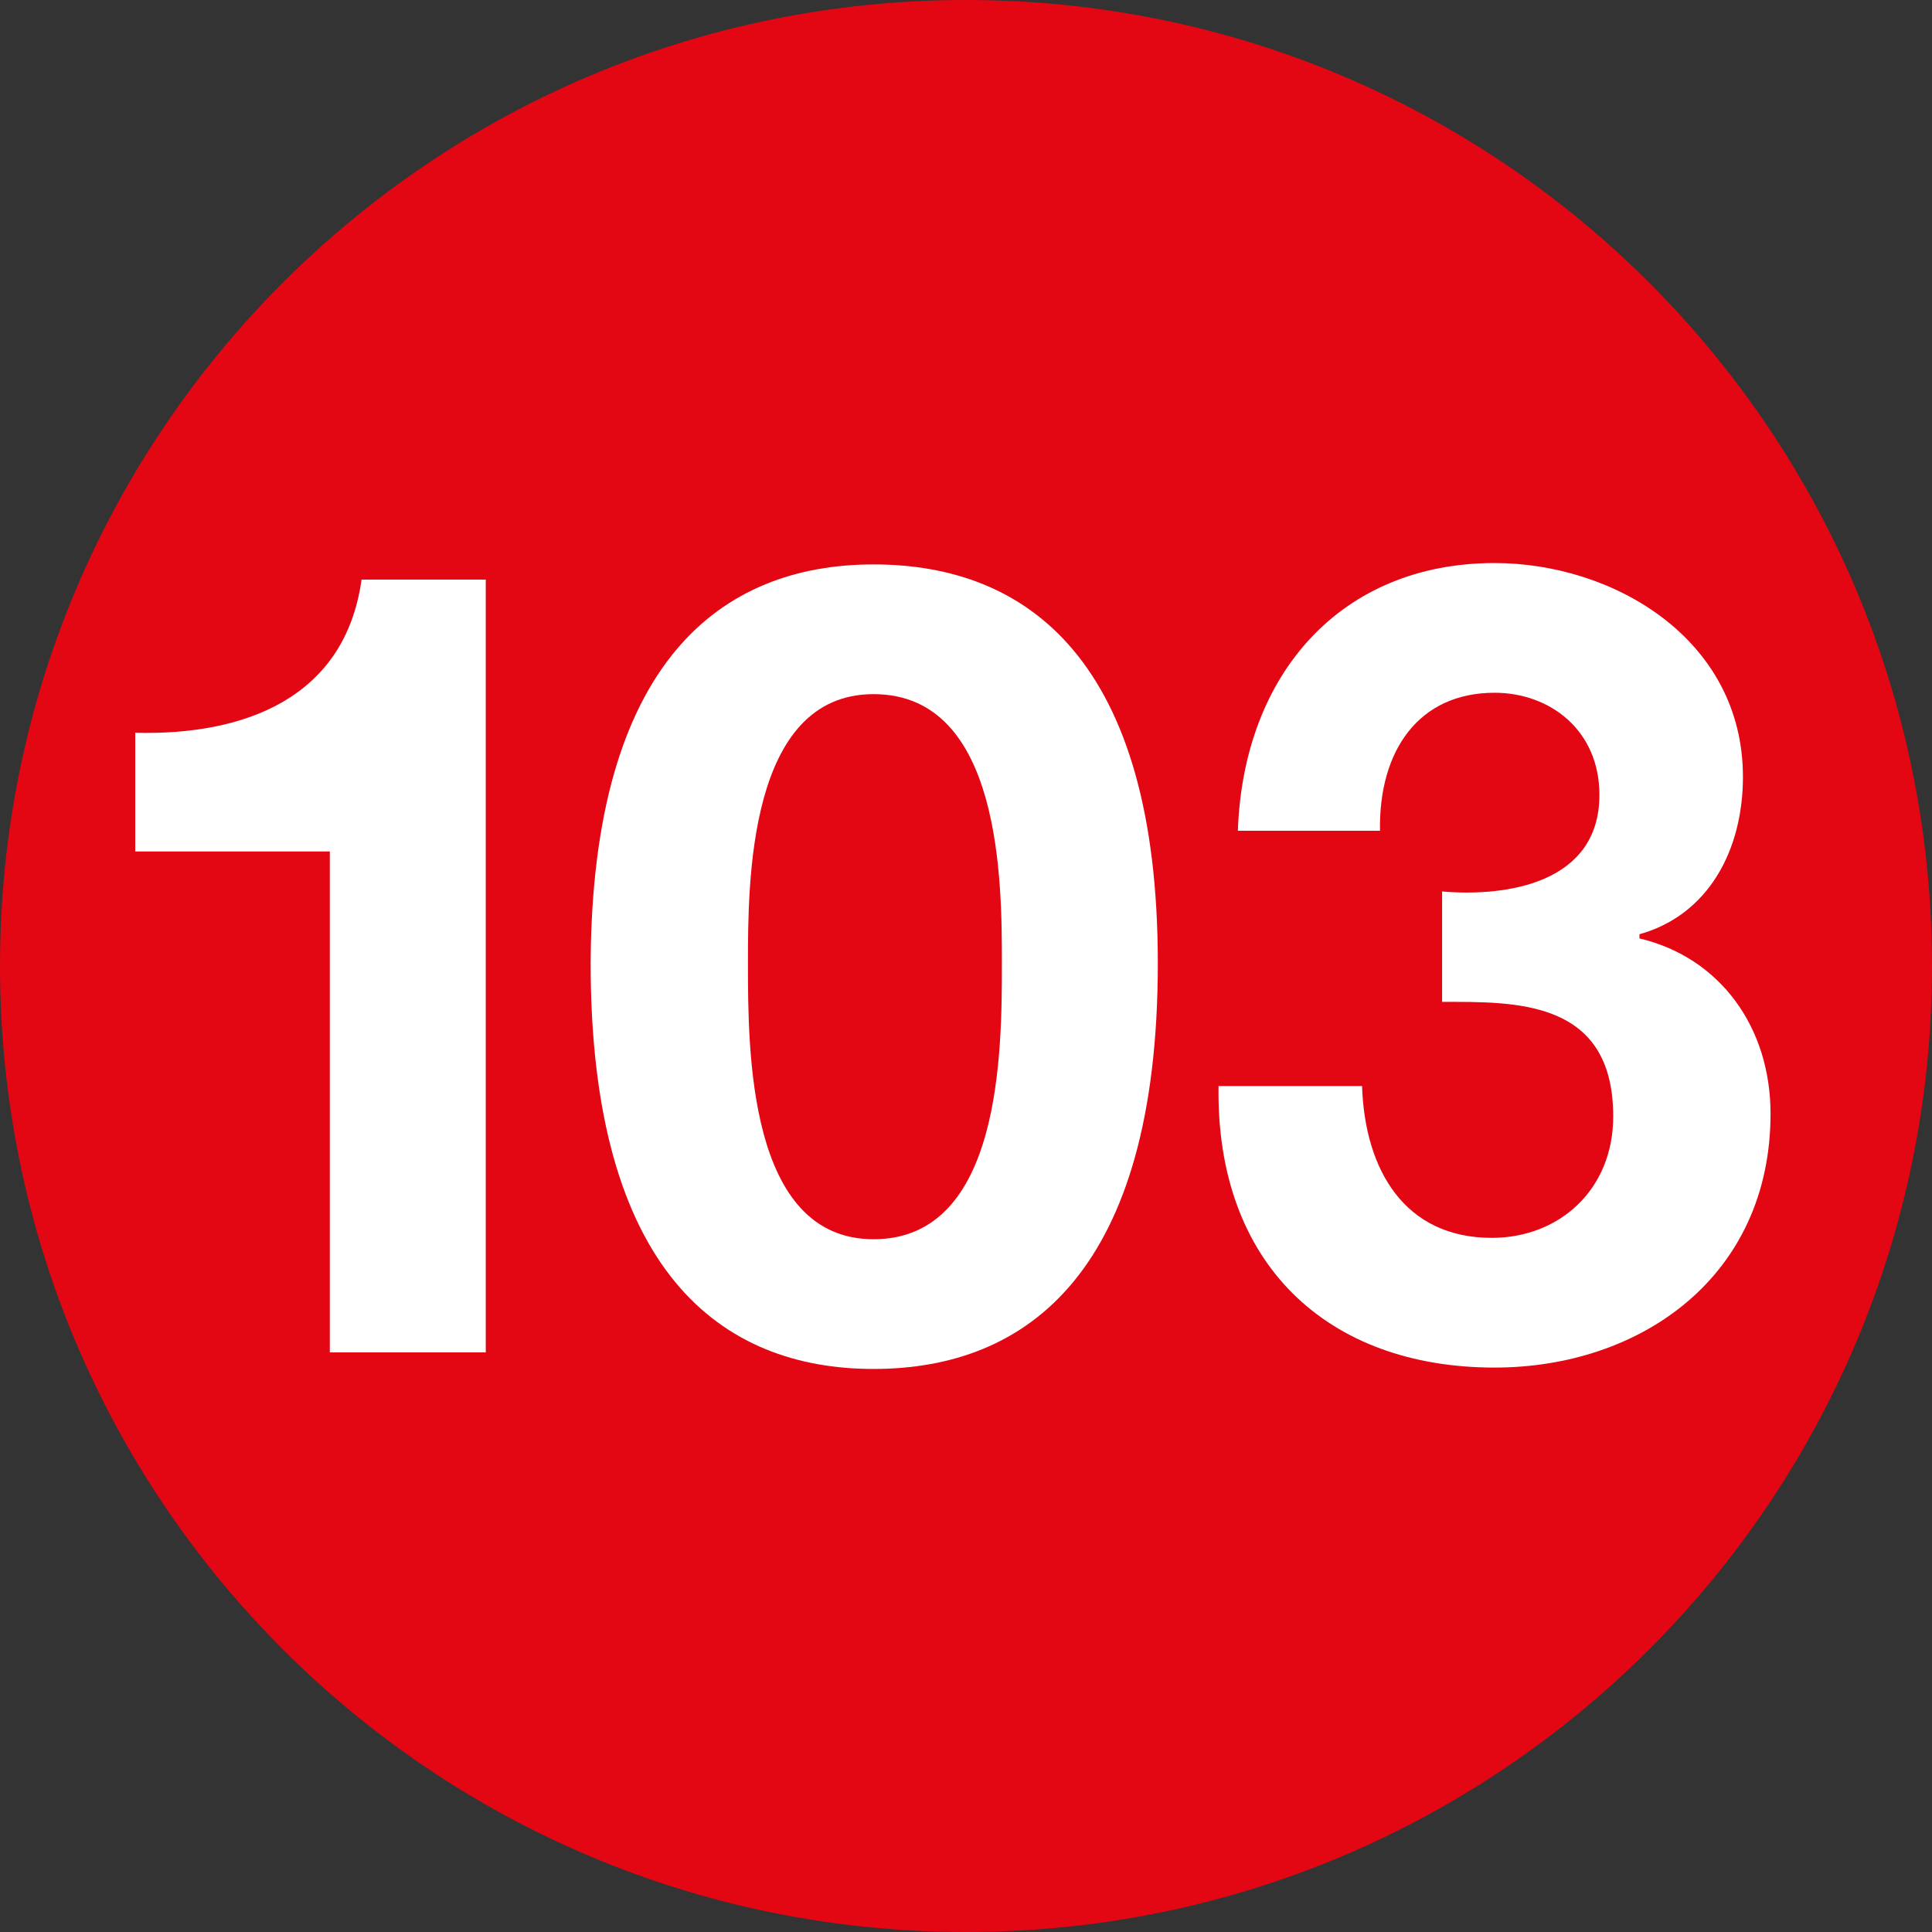 <?xml version="1.0" encoding="utf-8"?>
<!-- Generator: Adobe Illustrator 26.5.0, SVG Export Plug-In . SVG Version: 6.00 Build 0)  -->
<svg version="1.1" id="Capa_1" xmlns="http://www.w3.org/2000/svg" xmlns:xlink="http://www.w3.org/1999/xlink" x="0px" y="0px"
	 viewBox="0 0 140 140" style="enable-background:new 0 0 140 140;" xml:space="preserve">
<rect x="0" y="0" width="140" height="140" fill="#333333" stroke="none"/>
<style type="text/css">
	.st0{fill:none;}
	.st1{fill:#E30613;}
	.st2{fill:#FFFFFF;}
	.st3{enable-background:new    ;}
</style>
<rect y="40.9" class="st0" width="140" height="58.2"/>
<path class="st1" d="M140,70c0-38.7-31.3-70-70-70S0,31.3,0,70s31.3,70,70,70S140,108.7,140,70"/>
<path class="st2" d="M35.2,98H23.9V61.7H9.8v-8.6C17.7,53.3,25,50.6,26.2,42h9V98z"/>
<path class="st2" d="M63.3,40.9c11.2,0,20.6,7,20.6,28.9c0,22.3-9.4,29.4-20.6,29.4c-11,0-20.5-7-20.5-29.4
	C42.9,47.9,52.3,40.9,63.3,40.9z M63.3,89.8c9.3,0,9.3-13.7,9.3-20c0-5.8,0-19.5-9.3-19.5c-9.1,0-9.1,13.7-9.1,19.5
	C54.2,76.1,54.2,89.8,63.3,89.8z"/>
<g class="st3">
	<path class="st2" d="M104.5,64.6c4.7,0.4,11.4-0.6,11.4-7c0-4.7-3.6-7.4-7.6-7.4c-5.5,0-8.4,4.2-8.3,10H89.7
		c0.4-11.4,7.5-19.4,18.6-19.4c8.6,0,18,5.5,18,15.5c0,5.3-2.5,10-7.5,11.4V68c5.9,1.4,9.5,6.5,9.5,12.7c0,11.8-9.4,18.4-20,18.4
		c-12.1,0-20.2-7.5-20-20.4h10.4c0.2,6.1,3.1,11,9.4,11c4.9,0,8.8-3.5,8.8-8.8c0-8.5-7.1-8.3-12.4-8.3
		C104.5,72.6,104.5,64.6,104.5,64.6z"/>
</g>
</svg>
